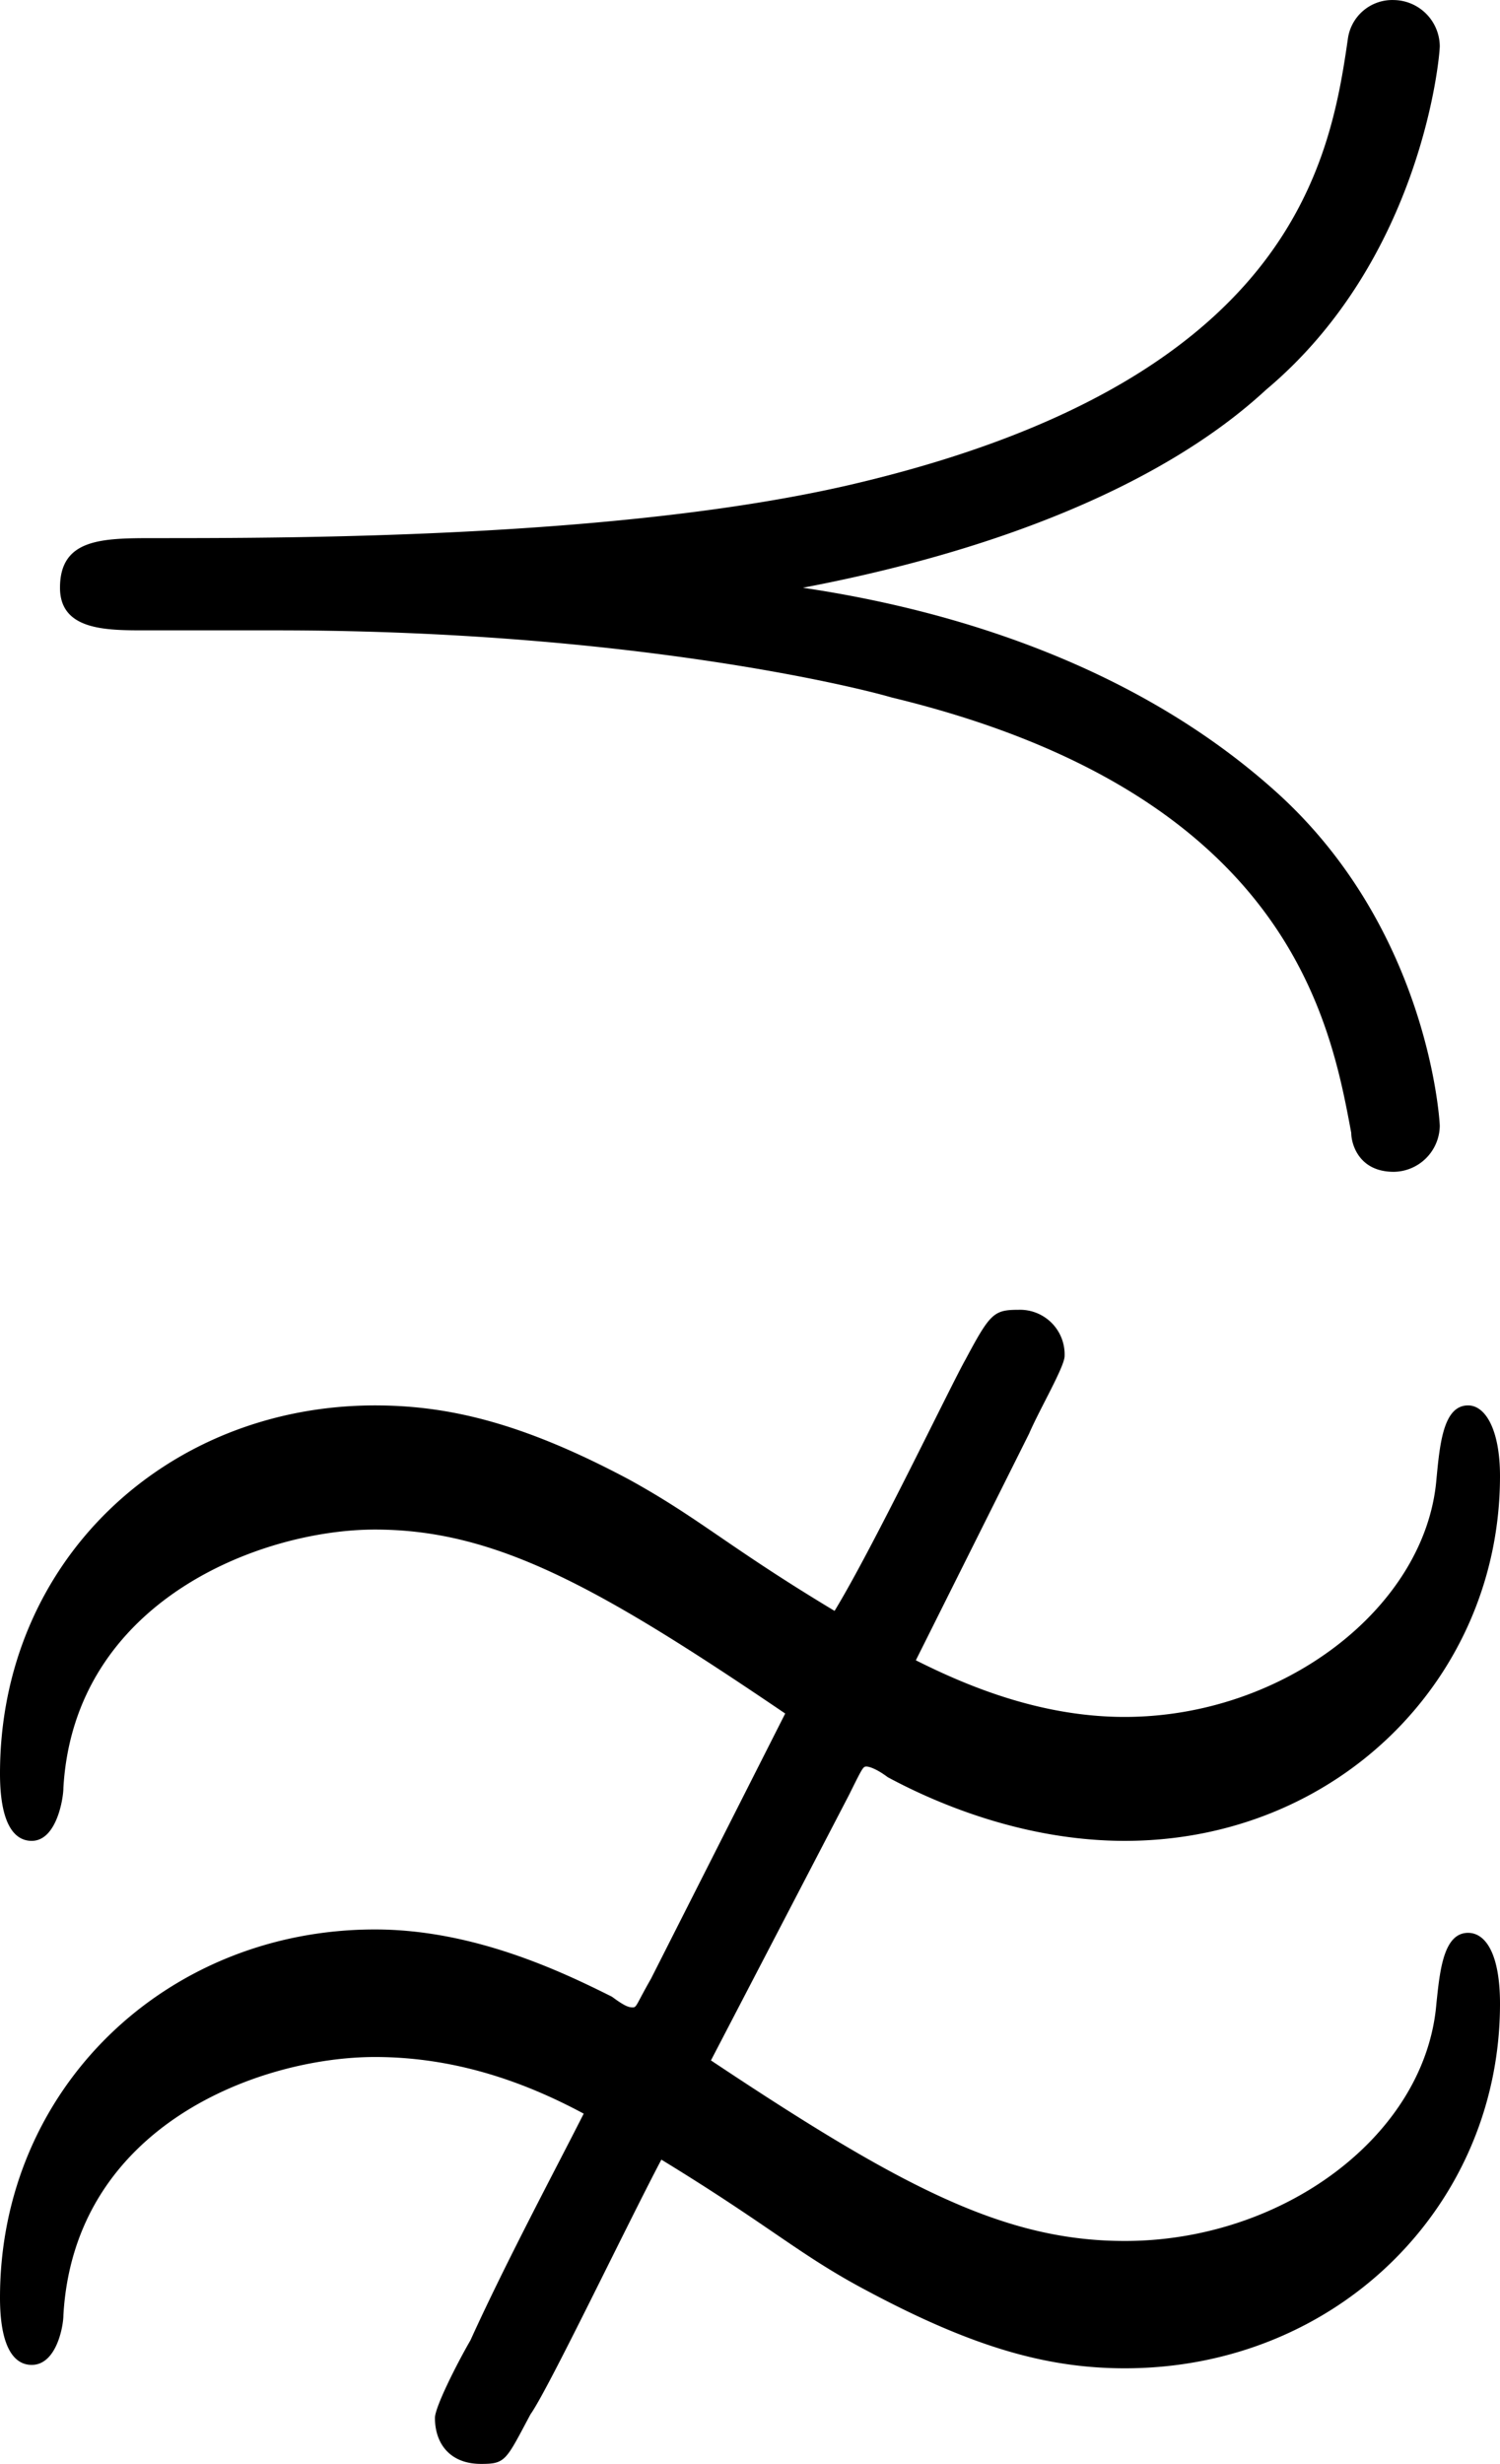 <svg xmlns="http://www.w3.org/2000/svg" xmlns:xlink="http://www.w3.org/1999/xlink" width="8.833" height="14.5" viewBox="0 0 6.625 10.875"><svg overflow="visible" x="148.712" y="134.765" transform="translate(-149.275 -127.171)"><path style="stroke:none" d="M3.438 1.14c-.063.11-.063.126-.079.126-.015 0-.03 0-.093-.047-.22-.11-.61-.297-1.047-.297-.922 0-1.656.703-1.656 1.625 0 .219.062.297.14.297.11 0 .14-.172.14-.219.048-.844.876-1.14 1.376-1.14.375 0 .687.124.922.25-.11.218-.344.656-.5 1-.063.109-.157.296-.157.343 0 .11.063.203.204.203.109 0 .109-.015.218-.219.078-.109.422-.828.578-1.124.485.296.61.421.907.578.468.25.796.343 1.14.343.938 0 1.657-.718 1.657-1.609 0-.219-.063-.313-.141-.313-.11 0-.125.172-.14.313-.048.578-.673 1.047-1.376 1.047-.531 0-.984-.235-1.828-.797l.61-1.172c.062-.125.062-.125.078-.125 0 0 .03 0 .093.047.204.11.594.281 1.047.281.938 0 1.657-.719 1.657-1.61 0-.202-.063-.312-.141-.312-.11 0-.125.172-.14.329C6.858-.5 6.233-.016 5.53-.016c-.375 0-.703-.14-.922-.25l.5-1c.047-.109.157-.296.157-.343a.197.197 0 0 0-.204-.204c-.109 0-.125.016-.234.22-.062.109-.406.827-.578 1.109-.469-.282-.594-.407-.906-.579-.469-.25-.797-.328-1.125-.328C1.297-1.39.563-.703.563.234c0 .22.062.297.14.297.11 0 .14-.187.14-.234.048-.828.876-1.14 1.376-1.14.531 0 .984.25 1.812.812zM4.109-5c1.313-.25 1.86-.703 2.047-.875.688-.578.766-1.469.766-1.516a.206.206 0 0 0-.203-.203.198.198 0 0 0-.203.172c-.079.547-.25 1.516-2.204 1.969-1.015.234-2.453.234-3.062.234-.234 0-.422 0-.422.219 0 .188.203.188.375.188h.578c1.547 0 2.563.25 2.719.296 1.75.422 1.938 1.422 2.031 1.922 0 .047.032.172.188.172a.206.206 0 0 0 .203-.203c0-.016-.047-.875-.734-1.484-.579-.516-1.344-.782-2.079-.891zm0 0"/></svg></svg>